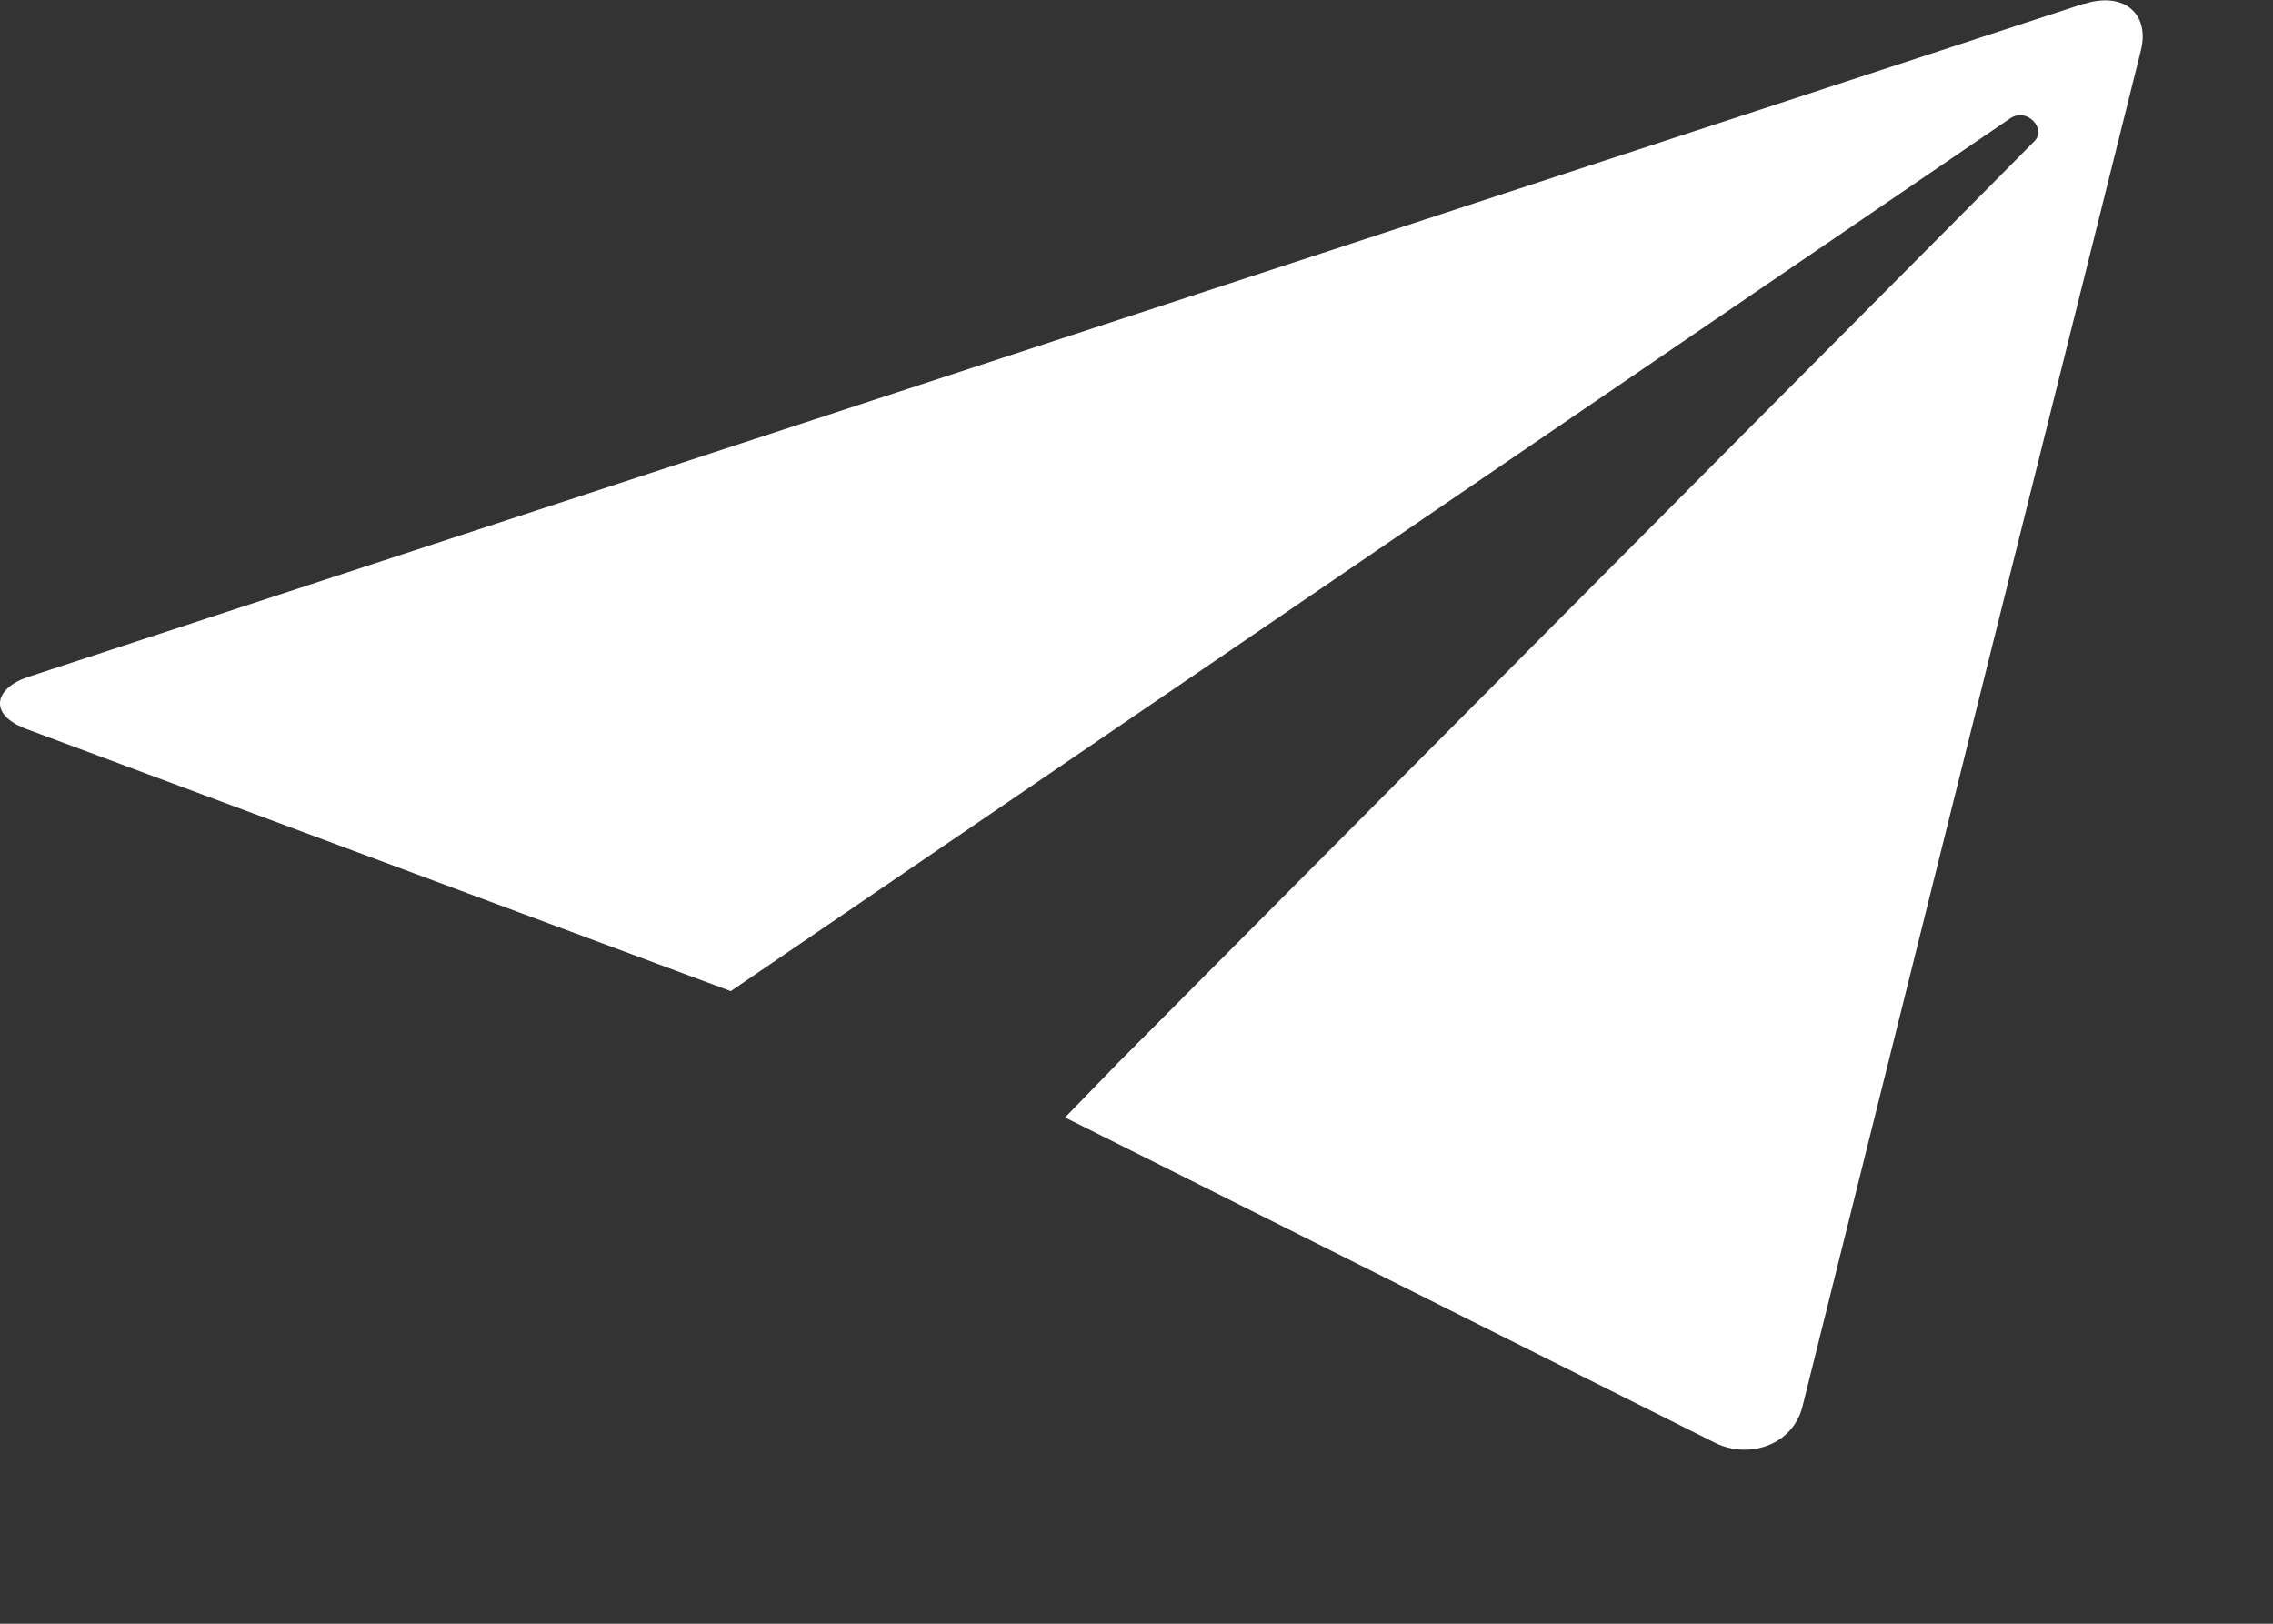<svg width="14" height="10" viewBox="0 0 14 10" xmlns="http://www.w3.org/2000/svg"><rect x="0" y="0" width="14" height="10" fill="#333333" stroke="none"/><title>icon_email</title><desc>Created with Sketch.</desc><path d="M12.834.023L.17 4.17c-.202.068-.248.23-.006.32l2.723 1.014 1.614.6L12.38.73c.104-.072.227.063.15.14-.076.08-5.645 5.677-5.645 5.677l-.325.335.43.215s3.334 1.67 3.572 1.788c.208.104.48.017.54-.223.07-.285 2.04-8.175 2.084-8.35.057-.228-.105-.367-.352-.287zm3.653 21.685c0 .165.1.21.237.094.18-.152 2.043-1.707 2.043-1.707l-2.28-1.097v2.71z" fill="#fff"/></svg>